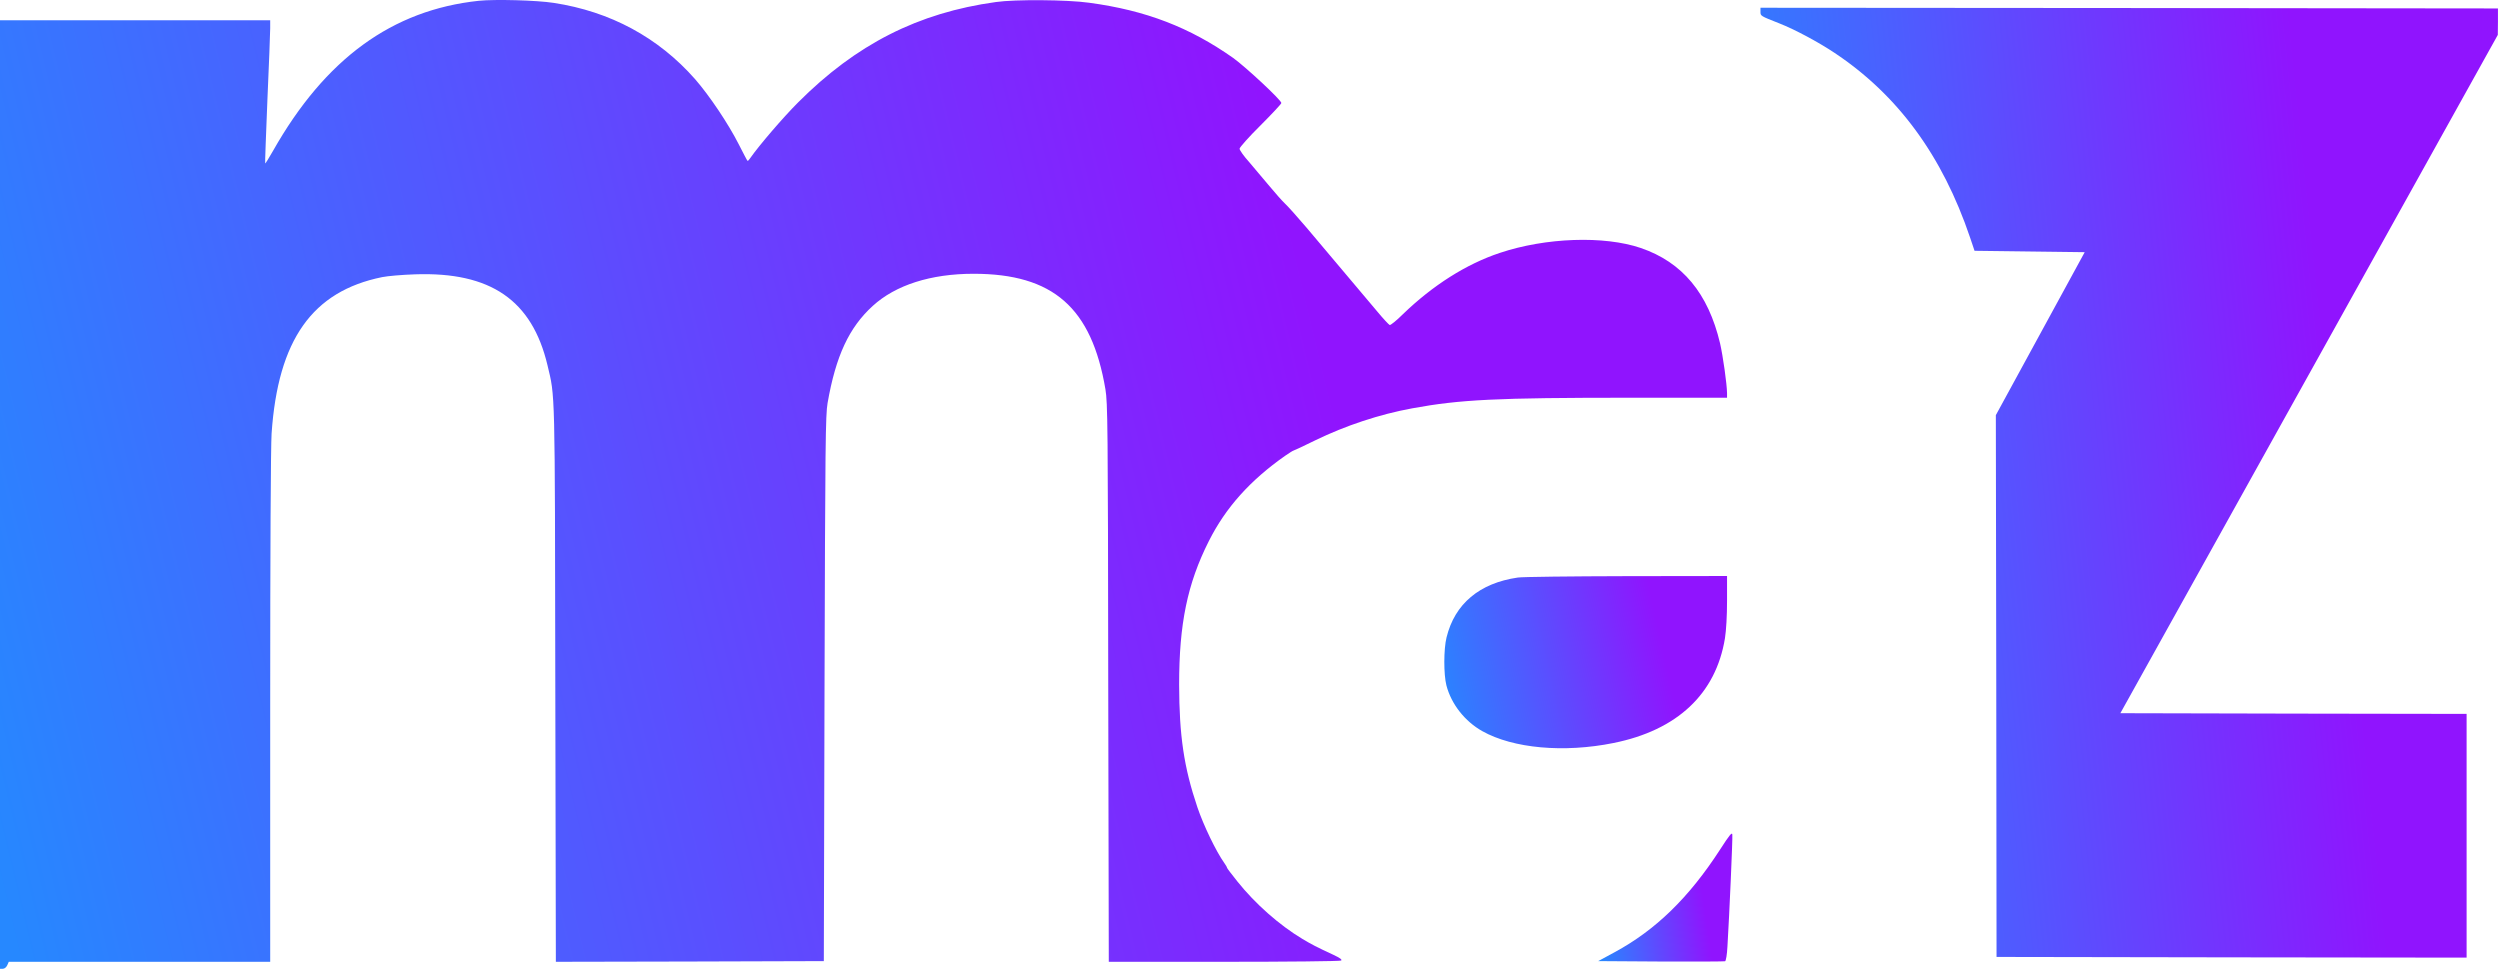 <svg width="405" height="157" viewBox="0 0 405 157" fill="none" xmlns="http://www.w3.org/2000/svg">
<path d="M77.572 0.128C63.537 1.617 52.684 9.514 44.223 24.451C43.569 25.602 43.005 26.504 42.96 26.482C42.915 26.436 43.095 21.788 43.321 16.148C43.569 10.507 43.772 5.295 43.772 4.573V3.287H21.886H0V80.114V156.941H0.451C0.722 156.941 1.015 156.715 1.173 156.376L1.421 155.812H22.608H43.772V114.68C43.772 89.545 43.862 72.284 43.998 70.231C45.036 55.046 50.586 47.194 61.913 44.893C62.793 44.712 65.184 44.509 67.238 44.442C79.467 44.013 86.191 48.616 88.695 59.175C89.936 64.41 89.891 62.199 89.959 110.867L90.049 155.812L111.754 155.767L133.46 155.7L133.573 111.589C133.686 71.472 133.731 67.275 134.069 65.29C135.4 57.663 137.544 53.061 141.38 49.563C145.08 46.179 150.788 44.351 157.715 44.351C170.599 44.351 176.849 49.834 179.082 63.079C179.443 65.267 179.488 68.697 179.534 110.619L179.624 155.812H198.283C208.549 155.812 217.078 155.722 217.259 155.609C217.462 155.474 217.123 155.203 216.018 154.684C213.197 153.376 212.475 152.992 210.964 152.09C207.241 149.856 203.337 146.404 200.472 142.816C199.547 141.665 198.78 140.65 198.78 140.582C198.78 140.492 198.577 140.131 198.328 139.793C196.997 137.92 194.967 133.701 193.974 130.768C191.785 124.269 191.041 119.193 191.018 110.912C191.018 101.075 192.349 94.576 195.824 87.672C198.554 82.235 202.525 77.812 208.188 73.841C208.843 73.39 209.452 73.006 209.52 73.006C209.587 73.006 211.189 72.262 213.062 71.337C217.981 68.945 223.486 67.117 228.788 66.147C236.528 64.726 242.394 64.432 264.054 64.432H279.781V63.688C279.758 62.199 279.126 57.709 278.653 55.633C276.735 47.51 272.538 42.479 265.814 40.177C259.858 38.147 250.404 38.485 242.981 40.967C237.543 42.772 232.105 46.224 227.254 50.917C226.239 51.932 225.269 52.7 225.133 52.654C224.975 52.587 224.05 51.594 223.08 50.421C220.756 47.646 215.183 41.035 211.686 36.906C210.151 35.101 208.549 33.318 208.143 32.957C207.737 32.574 206.609 31.31 205.639 30.137C204.646 28.963 203.179 27.203 202.345 26.233C201.487 25.286 200.81 24.316 200.81 24.09C200.81 23.887 202.322 22.172 204.195 20.322C206.045 18.472 207.579 16.825 207.579 16.689C207.579 16.215 201.848 10.89 199.795 9.401C192.755 4.437 185.648 1.685 176.442 0.444C172.9 -0.053 164.439 -0.12 161.325 0.331C148.735 2.068 138.695 7.168 129.286 16.599C126.917 18.968 123.013 23.503 121.547 25.602C121.344 25.917 121.141 26.12 121.095 26.053C121.028 26.008 120.396 24.789 119.674 23.368C117.982 20.029 114.913 15.471 112.612 12.831C106.655 6.062 98.871 1.865 89.688 0.466C86.912 0.038 80.211 -0.143 77.572 0.128Z" fill="url(#paint0_linear_3002_14)"/>
<path d="M285.196 1.888C285.196 2.587 285.151 2.565 288.242 3.783C290.769 4.776 294.559 6.807 297.199 8.566C307.465 15.403 314.663 25.218 319.153 38.485L319.875 40.629L328.787 40.741L337.722 40.854L330.525 54.053L323.327 67.253L323.395 111.138L323.44 155.023L361.526 155.09L399.59 155.136V135.393V115.65L371.544 115.605L343.499 115.538L374.071 60.597L404.644 5.656L404.667 3.512V1.369L344.943 1.301L285.196 1.256V1.888Z" fill="url(#paint1_linear_3002_14)"/>
<path d="M245.891 93.561C239.664 94.464 235.67 97.826 234.339 103.263C233.865 105.181 233.865 109.242 234.316 111.025C235.106 114.071 237.317 116.869 240.138 118.448C245.124 121.246 253.36 121.991 261.392 120.366C271.726 118.29 277.976 112.401 279.442 103.399C279.645 102.113 279.781 99.789 279.781 97.307V93.313L263.49 93.336C254.51 93.358 246.591 93.448 245.891 93.561Z" fill="url(#paint2_linear_3002_14)"/>
<path d="M278.653 137.627C273.599 145.433 268.229 150.645 261.618 154.233L258.91 155.7L269.063 155.767C274.659 155.79 279.33 155.767 279.465 155.722C279.6 155.677 279.781 154.662 279.848 153.285C280.164 148.118 280.706 135.731 280.638 135.212C280.593 134.761 280.209 135.212 278.653 137.627Z" fill="url(#paint3_linear_3002_14)"/>
<defs>
<linearGradient id="paint0_linear_3002_14" x1="281.048" y1="7" x2="-16.036" y2="78.421" gradientUnits="userSpaceOnUse">
<stop offset="0.25" stop-color="#9014FE"/>
<stop offset="1" stop-color="#2688FF"/>
</linearGradient>
<linearGradient id="paint1_linear_3002_14" x1="405.208" y1="8.12" x2="272.471" y2="22.017" gradientUnits="userSpaceOnUse">
<stop offset="0.25" stop-color="#9014FE"/>
<stop offset="1" stop-color="#2688FF"/>
</linearGradient>
<linearGradient id="paint2_linear_3002_14" x1="279.988" y1="94.558" x2="230.948" y2="105.413" gradientUnits="userSpaceOnUse">
<stop offset="0.25" stop-color="#9014FE"/>
<stop offset="1" stop-color="#2688FF"/>
</linearGradient>
<linearGradient id="paint3_linear_3002_14" x1="280.742" y1="135.981" x2="256.809" y2="139.367" gradientUnits="userSpaceOnUse">
<stop offset="0.25" stop-color="#9014FE"/>
<stop offset="1" stop-color="#2688FF"/>
</linearGradient>
</defs>
</svg>
